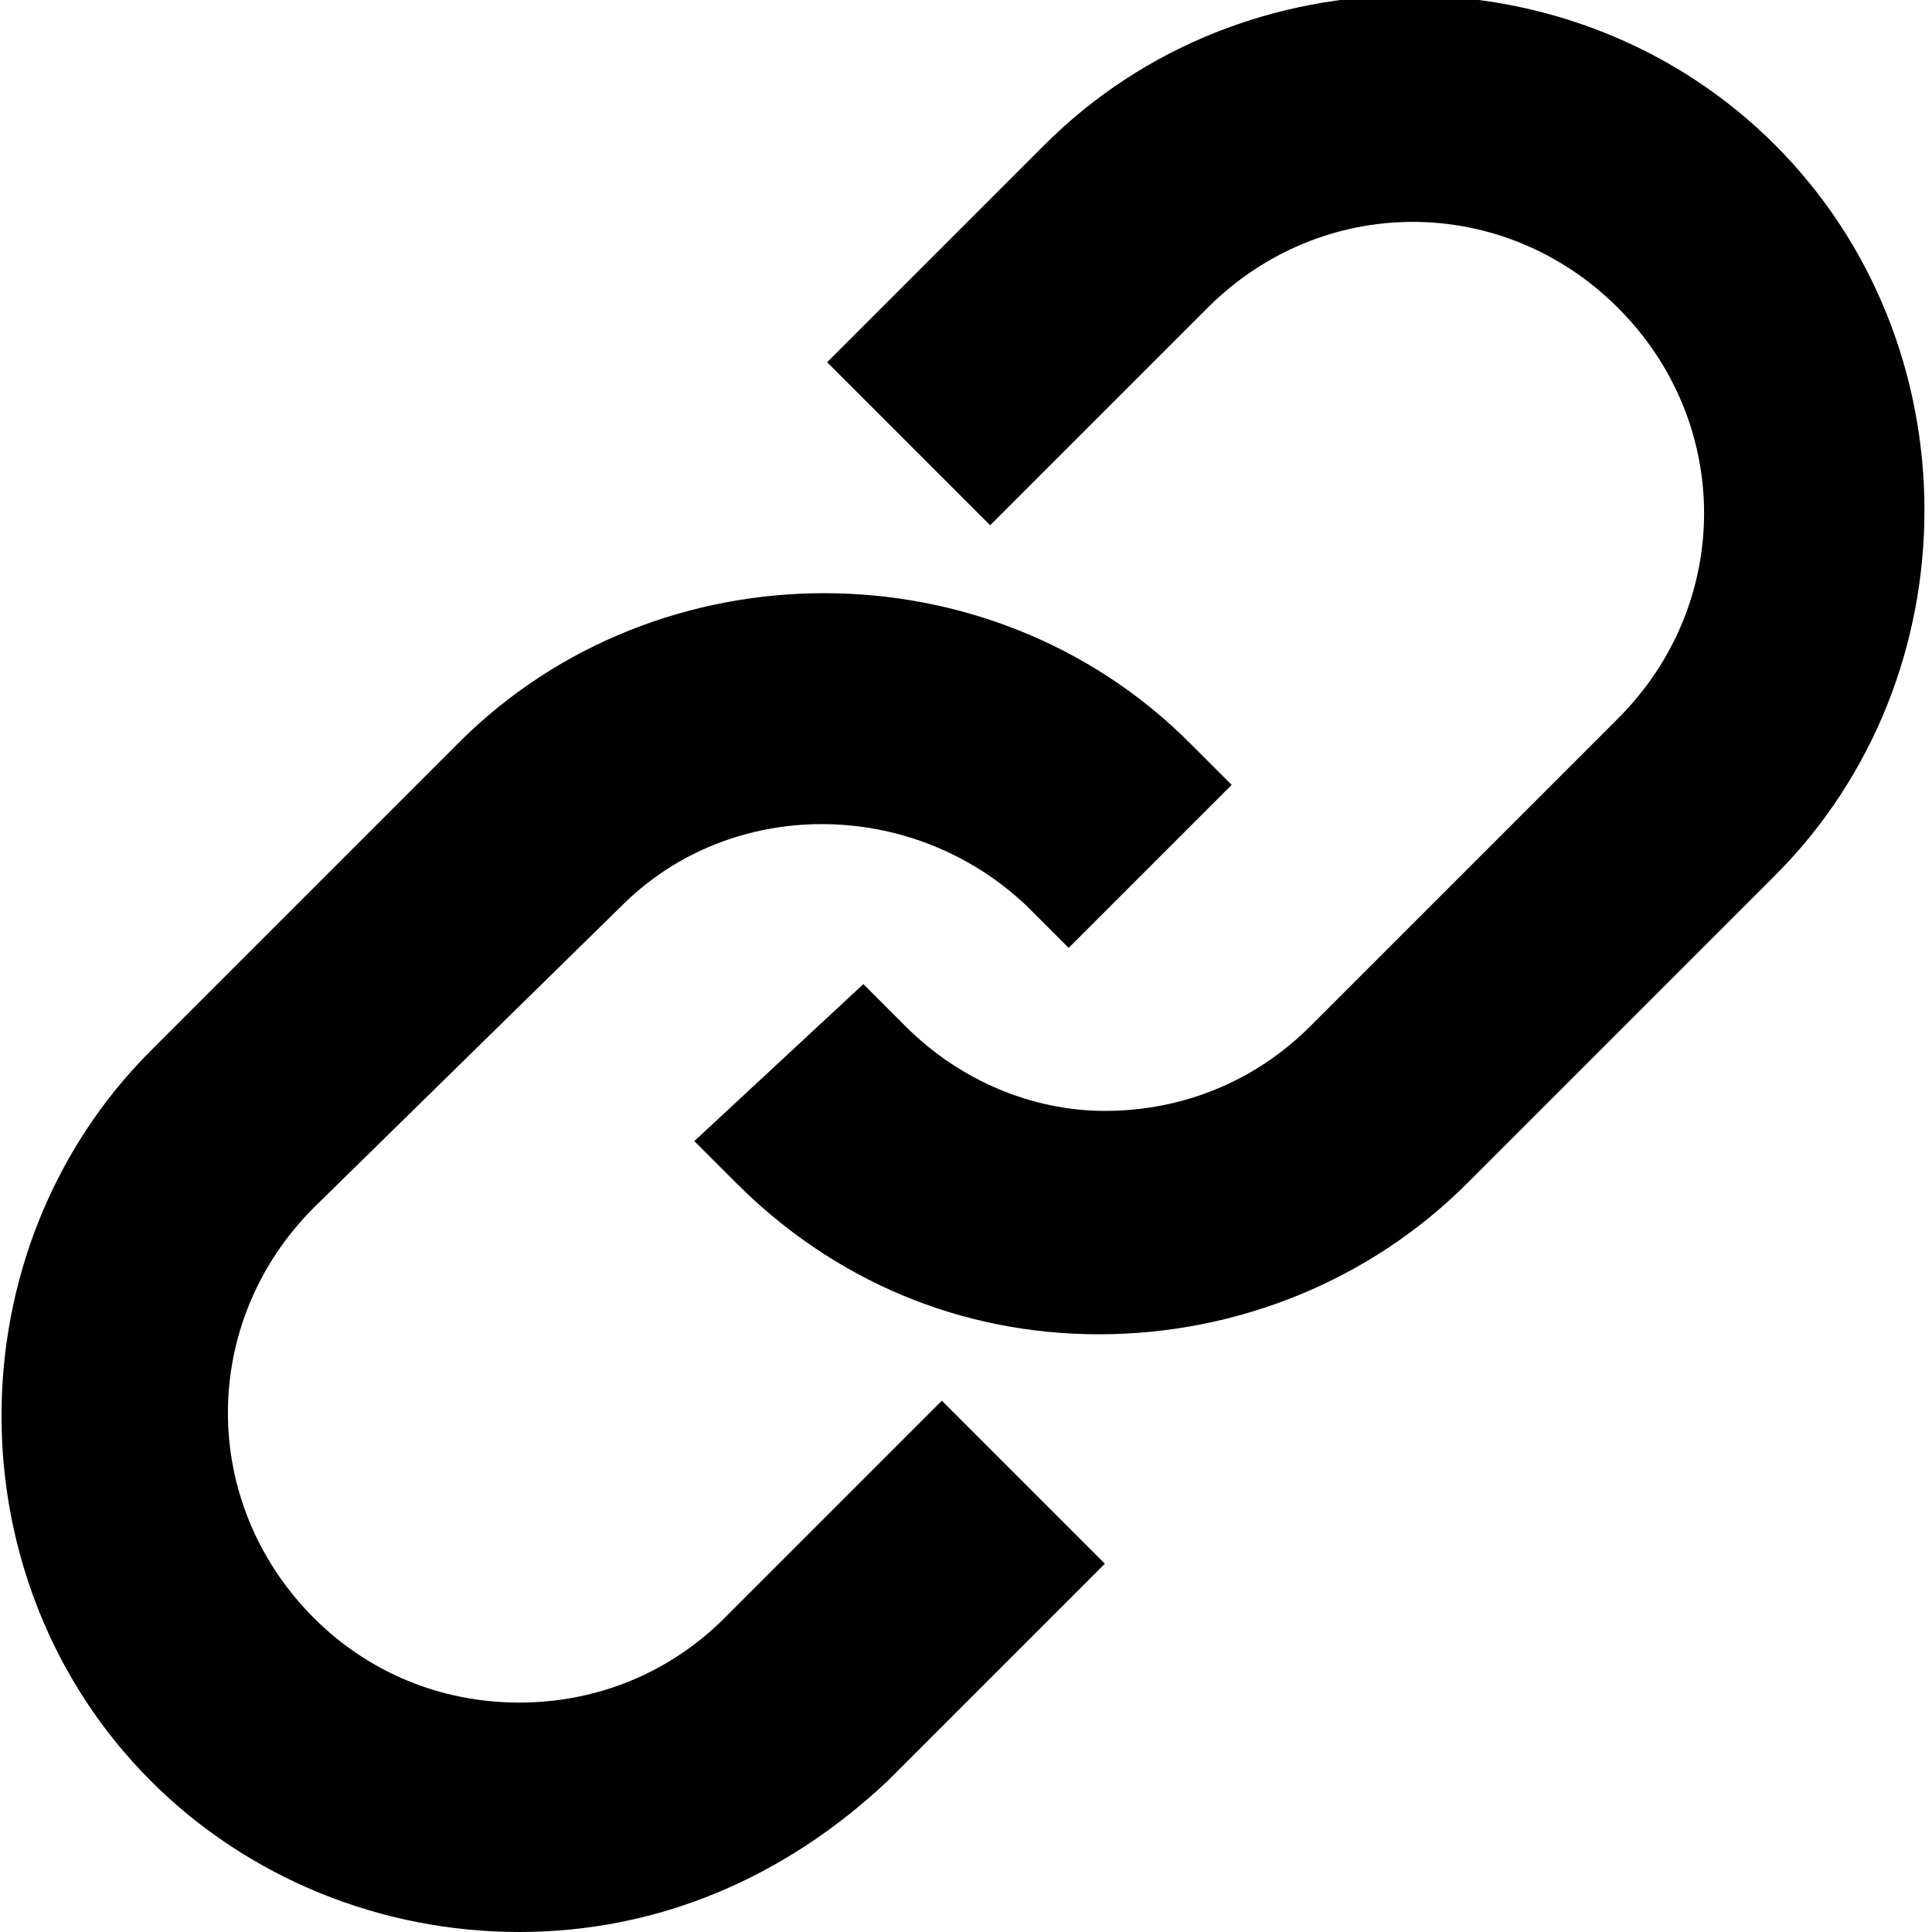 <svg id="icon-link" viewbox="0 0 32 32" width="32" height="32"><path d="M14.3 16.3l.7.7c.9.9 2.1 1.4 3.3 1.4 1.3 0 2.5-.5 3.4-1.4l5.1-5.1c1.9-1.9 1.9-4.9 0-6.8s-4.9-1.9-6.8 0l-3.6 3.6L13.7 6l3.6-3.6c3.3-3.3 8.8-3.3 12.1 0 3.3 3.3 3.3 8.8 0 12.1l-5.1 5.1c-1.6 1.6-3.8 2.5-6.1 2.5s-4.4-.9-6-2.5l-.7-.7 2.8-2.6z"/><path d="M17.7 15.7L17 15c-1.9-1.8-4.9-1.8-6.7 0l-5.1 5c-1.9 1.9-1.9 4.9 0 6.8.9.9 2.1 1.4 3.4 1.4s2.5-.5 3.4-1.4l3.6-3.6 2.7 2.7-3.6 3.6C13 31.1 10.9 32 8.6 32s-4.5-.9-6.1-2.5c-3.3-3.3-3.3-8.8 0-12.1l5.1-5.1c3.3-3.3 8.8-3.3 12.1 0l.7.7-2.7 2.7z"/></svg>
